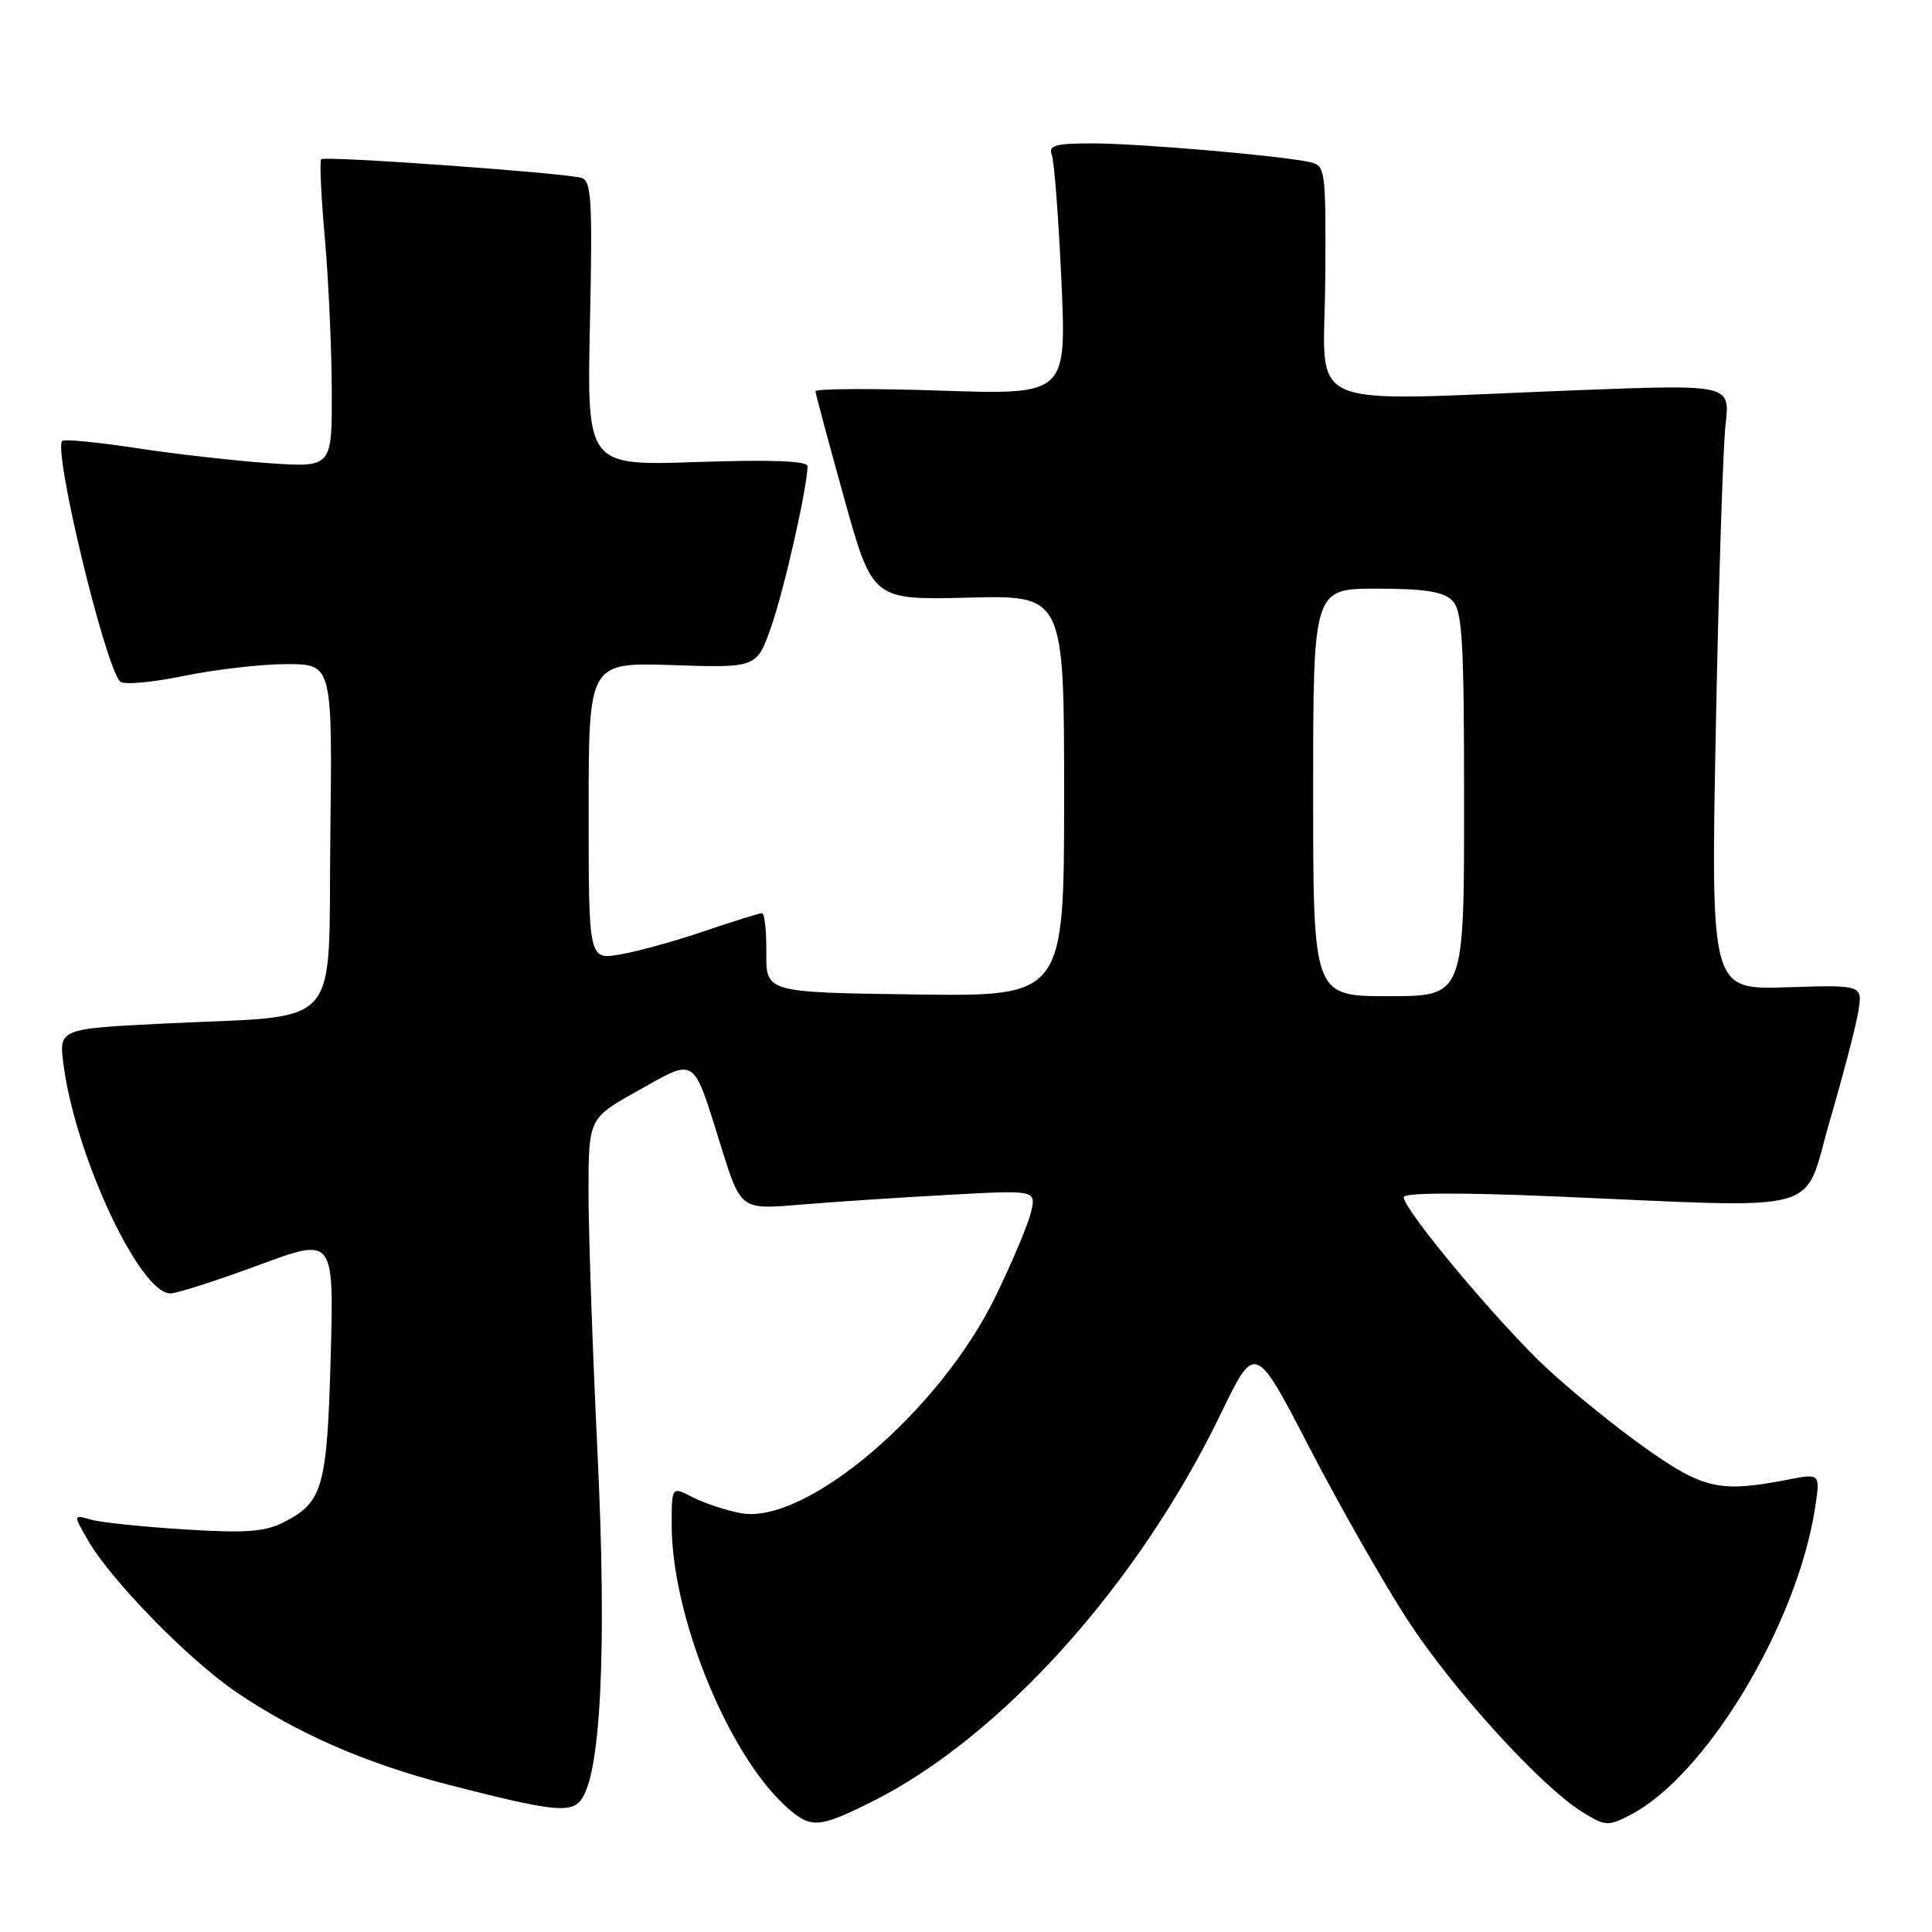 <?xml version="1.0" encoding="UTF-8" standalone="no"?>
<!DOCTYPE svg PUBLIC "-//W3C//DTD SVG 1.1//EN" "http://www.w3.org/Graphics/SVG/1.1/DTD/svg11.dtd" >
<svg xmlns="http://www.w3.org/2000/svg" xmlns:xlink="http://www.w3.org/1999/xlink" version="1.1" viewBox="0 0 256 256">
 <g >
 <path fill="currentColor"
d=" M 115.50 238.75 C 132.58 230.24 150.81 209.99 161.73 187.39 C 166.31 177.92 166.31 177.92 173.54 191.88 C 177.52 199.56 183.36 209.81 186.52 214.67 C 192.57 223.94 204.20 236.73 209.68 240.11 C 212.72 241.99 213.08 242.01 216.04 240.48 C 226.10 235.28 238.22 215.08 240.53 199.65 C 241.19 195.23 241.19 195.23 236.85 196.07 C 227.95 197.79 225.77 197.32 218.28 192.06 C 214.41 189.34 208.46 184.54 205.06 181.39 C 198.73 175.53 186.00 160.33 186.00 158.63 C 186.00 158.04 193.40 158.00 205.75 158.52 C 242.64 160.09 238.77 161.14 242.46 148.50 C 244.23 142.45 245.93 135.93 246.24 134.00 C 246.80 130.50 246.80 130.50 236.74 130.82 C 226.69 131.14 226.69 131.14 227.36 96.32 C 227.73 77.17 228.31 59.12 228.65 56.21 C 229.26 50.93 229.26 50.93 208.88 51.71 C 171.69 53.15 175.48 54.80 175.60 37.23 C 175.70 22.49 175.64 21.95 173.60 21.49 C 169.78 20.63 150.89 19.00 144.79 19.00 C 139.82 19.00 138.89 19.26 139.37 20.52 C 139.69 21.36 140.26 28.86 140.64 37.18 C 141.32 52.31 141.32 52.31 124.66 51.76 C 115.50 51.45 108.02 51.50 108.05 51.85 C 108.08 52.21 109.79 58.58 111.85 66.00 C 115.61 79.50 115.61 79.50 128.31 79.19 C 141.00 78.87 141.00 78.87 141.00 105.46 C 141.00 132.04 141.00 132.04 121.25 131.77 C 101.50 131.50 101.50 131.50 101.54 126.25 C 101.57 123.36 101.31 121.00 100.97 121.00 C 100.63 121.00 97.20 122.07 93.34 123.38 C 89.49 124.70 84.46 126.08 82.17 126.47 C 78.00 127.18 78.00 127.18 78.00 107.47 C 78.00 87.77 78.00 87.77 89.14 88.13 C 100.29 88.50 100.29 88.50 102.20 83.00 C 103.93 78.07 107.00 64.46 107.00 61.77 C 107.00 61.07 102.24 60.89 92.38 61.22 C 77.77 61.72 77.77 61.72 78.17 42.86 C 78.52 26.51 78.37 23.94 77.04 23.57 C 74.63 22.89 43.04 20.63 42.57 21.10 C 42.33 21.33 42.55 26.02 43.04 31.51 C 43.53 37.00 43.94 46.10 43.96 51.72 C 44.00 61.94 44.00 61.94 35.75 61.38 C 31.21 61.07 23.27 60.17 18.11 59.38 C 12.94 58.60 8.50 58.16 8.25 58.42 C 7.01 59.65 13.90 88.26 15.93 90.32 C 16.37 90.77 20.15 90.43 24.33 89.57 C 28.50 88.71 34.64 88.00 37.98 88.00 C 44.04 88.00 44.04 88.00 43.77 110.73 C 43.46 137.05 45.78 134.44 21.64 135.63 C 7.78 136.32 7.78 136.32 8.43 141.17 C 10.05 153.37 18.66 171.65 22.66 171.38 C 23.67 171.31 28.94 169.61 34.37 167.60 C 44.24 163.95 44.24 163.95 43.82 179.72 C 43.35 196.96 42.78 199.03 37.75 201.63 C 35.14 202.98 32.76 203.17 24.53 202.66 C 19.01 202.32 13.42 201.74 12.10 201.37 C 9.70 200.69 9.70 200.69 11.60 204.01 C 14.64 209.33 24.94 219.88 31.33 224.23 C 39.39 229.69 48.41 233.64 59.32 236.46 C 72.90 239.96 75.52 240.28 76.92 238.59 C 79.61 235.35 80.43 218.70 79.18 192.66 C 78.51 178.82 77.98 163.15 77.98 157.84 C 78.00 148.17 78.00 148.17 84.62 144.47 C 92.32 140.16 91.76 139.79 95.53 151.88 C 98.15 160.28 98.15 160.28 105.83 159.64 C 110.05 159.28 118.85 158.70 125.40 158.34 C 137.30 157.68 137.30 157.68 136.62 160.59 C 136.25 162.19 134.12 167.26 131.88 171.85 C 124.47 187.04 106.73 202.11 98.15 200.50 C 96.18 200.13 93.32 199.18 91.78 198.39 C 89.00 196.95 89.00 196.95 89.00 202.03 C 89.00 214.04 96.37 232.26 104.07 239.30 C 107.41 242.34 108.38 242.30 115.50 238.75 Z  M 174.00 105.00 C 174.00 78.00 174.00 78.00 182.43 78.00 C 188.76 78.00 191.25 78.39 192.43 79.57 C 193.77 80.92 194.00 84.79 194.00 106.57 C 194.00 132.00 194.00 132.00 184.00 132.00 C 174.00 132.00 174.00 132.00 174.00 105.00 Z "/>
</g>
</svg>